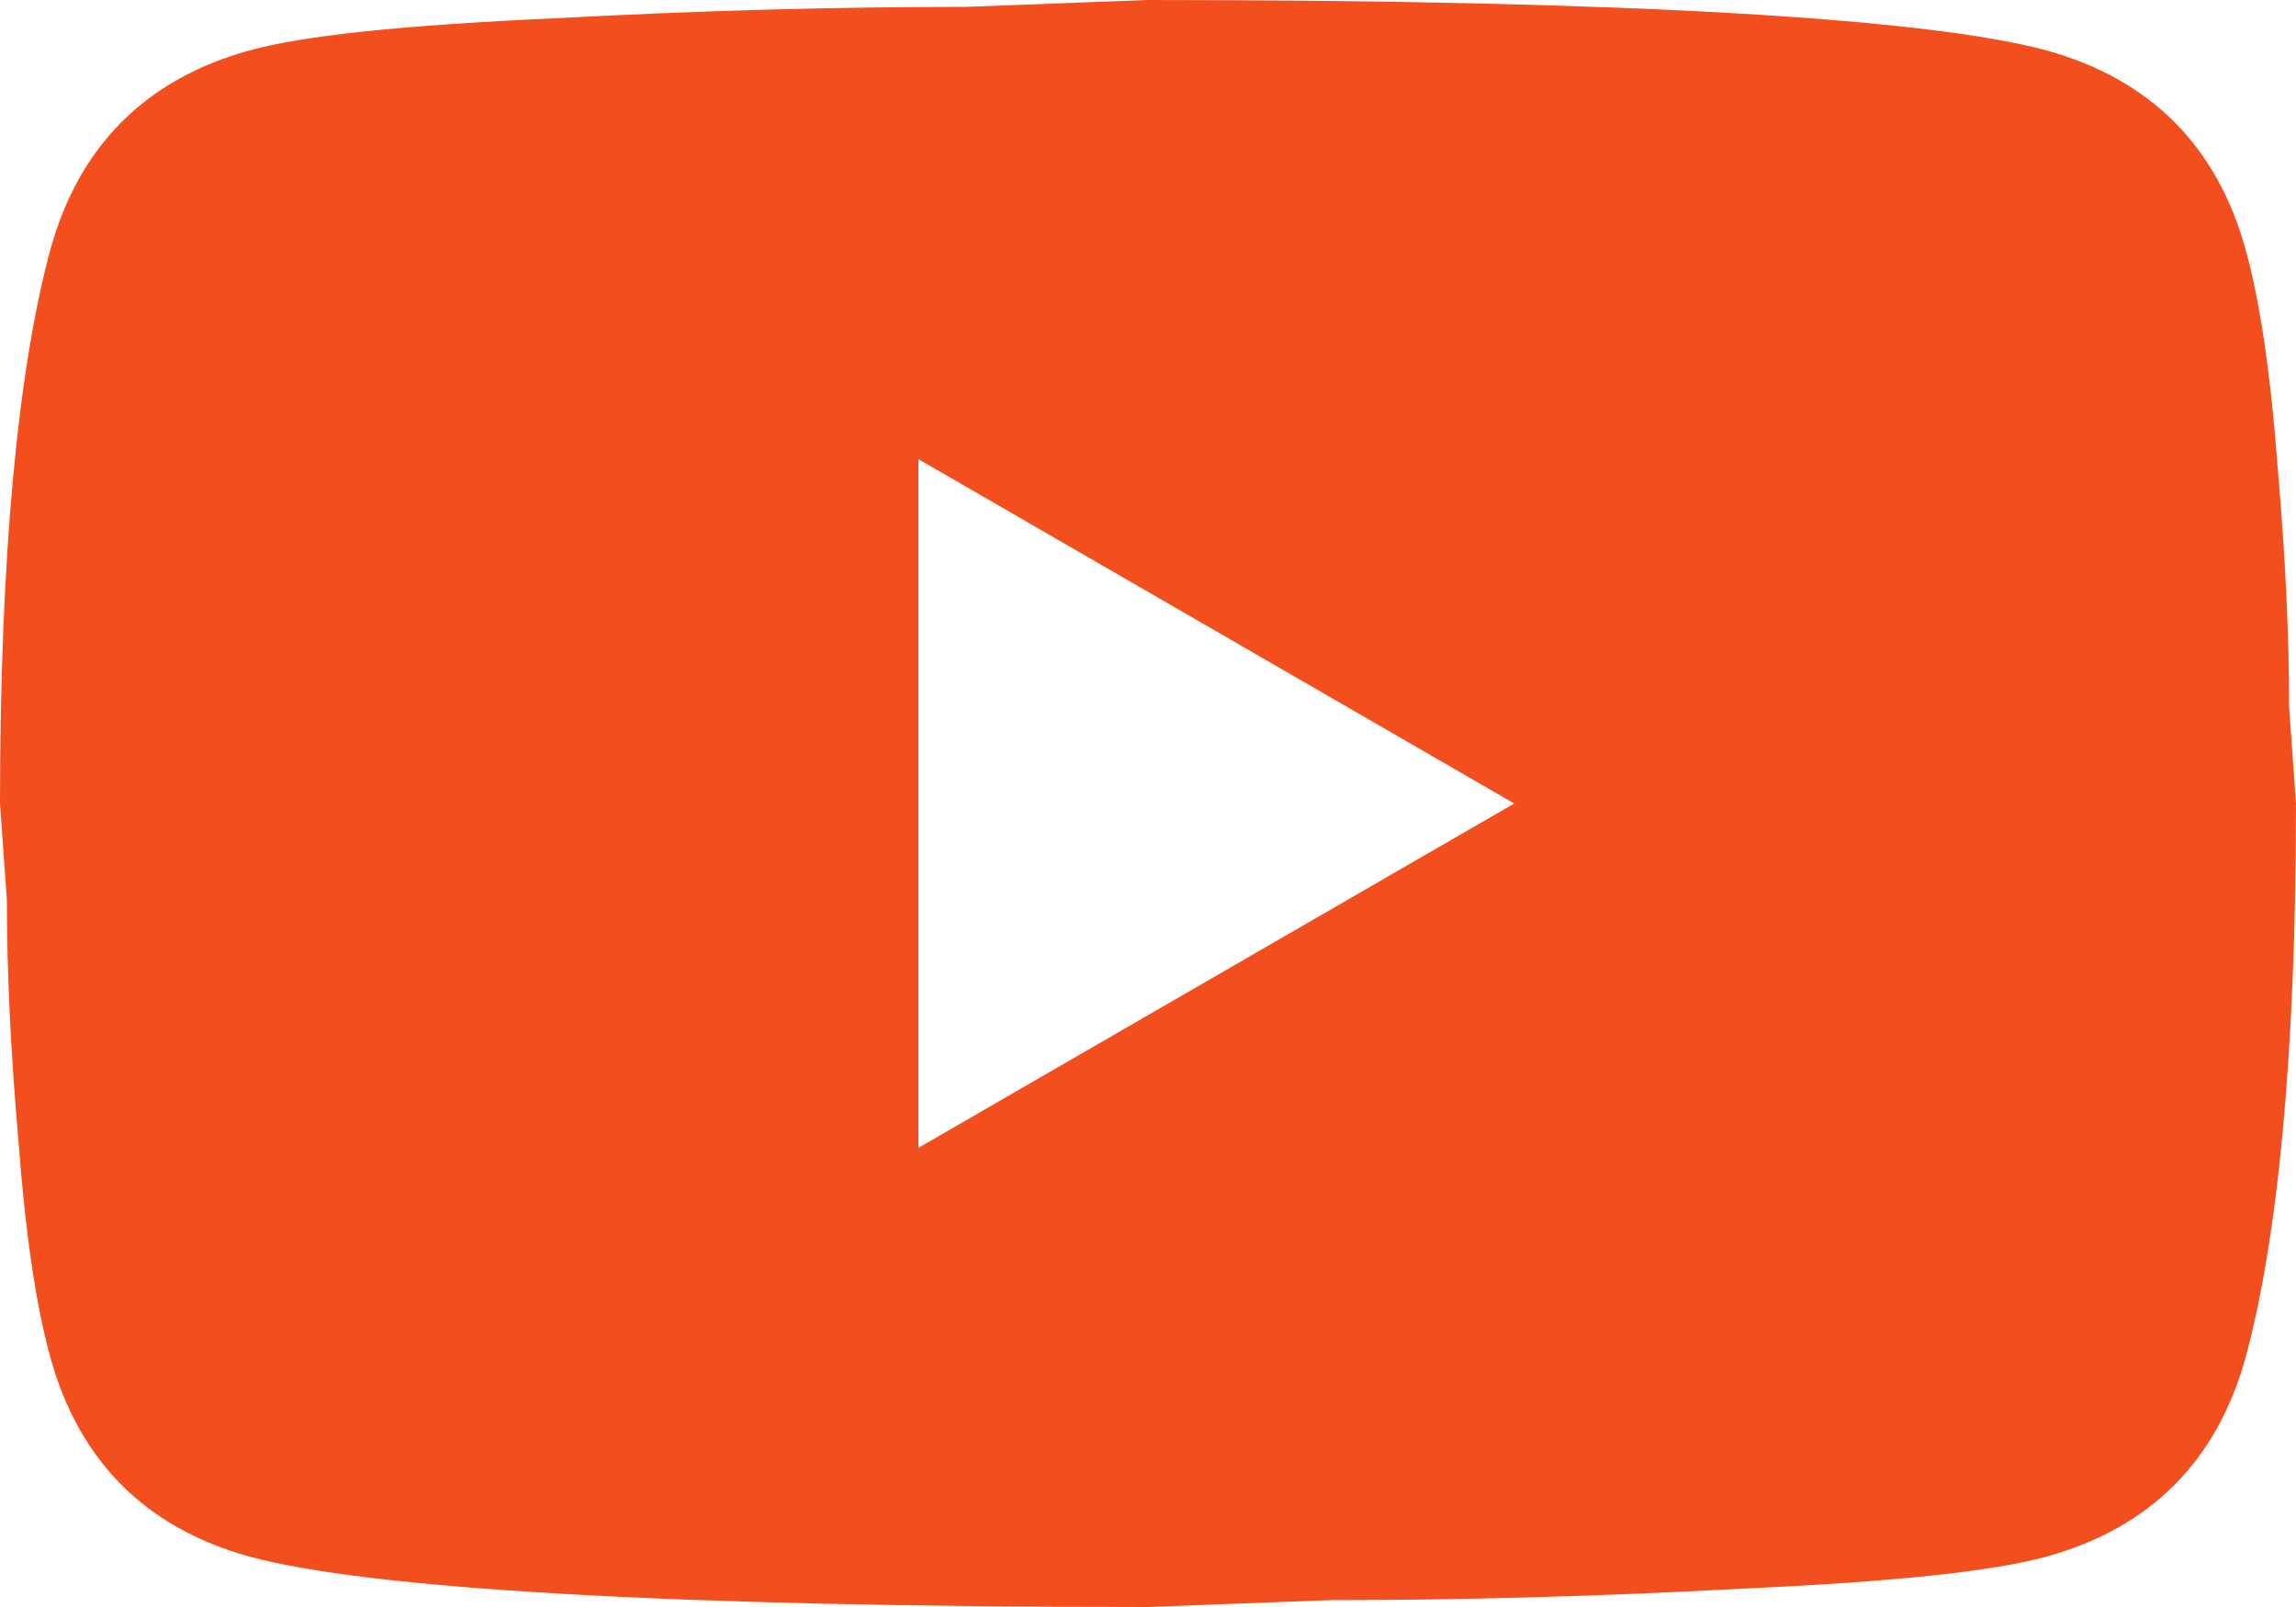 <svg width="50" height="35" viewBox="0 0 50 35" fill="none" xmlns="http://www.w3.org/2000/svg">
<path d="M20 25L32.975 17.5L20 10V25ZM48.9 5.425C49.225 6.6 49.45 8.175 49.6 10.175C49.775 12.175 49.85 13.9 49.85 15.4L50 17.5C50 22.975 49.6 27 48.9 29.575C48.275 31.825 46.825 33.275 44.575 33.9C43.4 34.225 41.25 34.45 37.95 34.6C34.7 34.775 31.725 34.85 28.975 34.85L25 35C14.525 35 8 34.6 5.425 33.9C3.175 33.275 1.725 31.825 1.1 29.575C0.775 28.4 0.55 26.825 0.4 24.825C0.225 22.825 0.15 21.1 0.15 19.6L0 17.5C0 12.025 0.4 8 1.1 5.425C1.725 3.175 3.175 1.725 5.425 1.1C6.6 0.775 8.75 0.55 12.05 0.4C15.3 0.225 18.275 0.15 21.025 0.15L25 0C35.475 0 42 0.4 44.575 1.1C46.825 1.725 48.275 3.175 48.9 5.425Z" fill="#F24E1E"/>
</svg>
